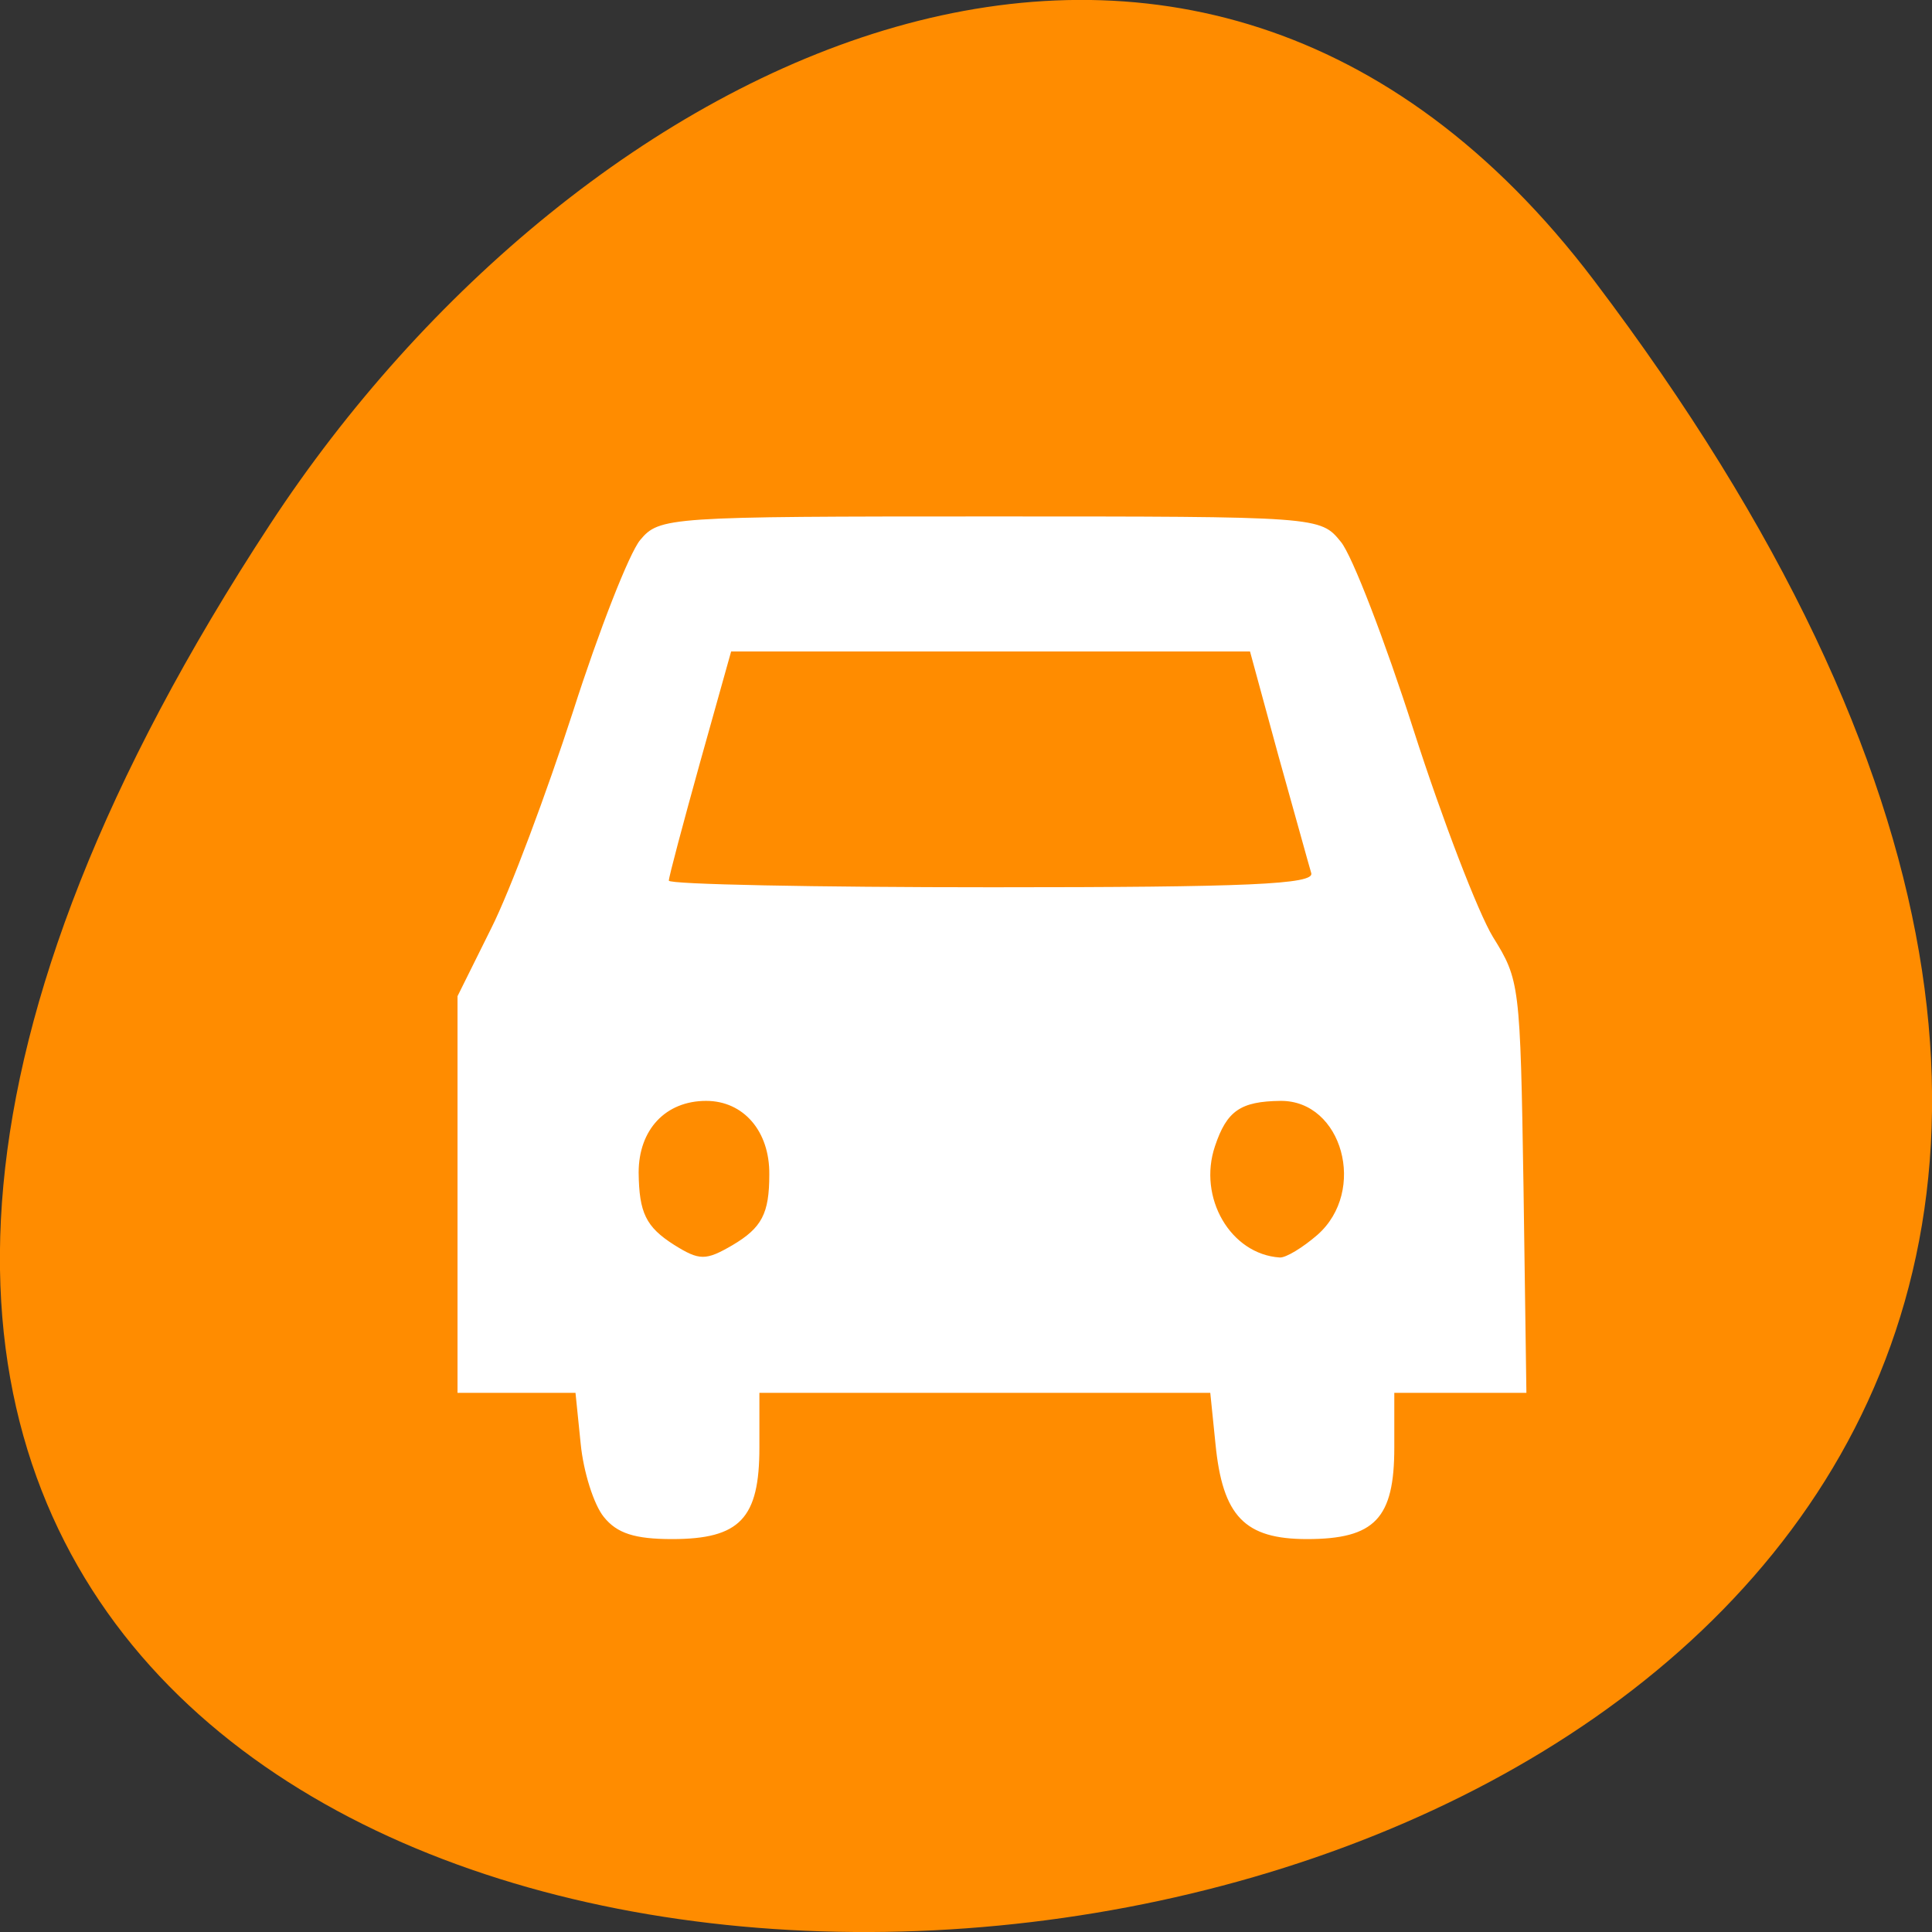 
<svg xmlns="http://www.w3.org/2000/svg" xmlns:xlink="http://www.w3.org/1999/xlink" width="16px" height="16px" viewBox="0 0 16 16" version="1.1">
<rect x="0" y="0" width="16" height="16" fill="#333333" stroke="none"/>
<g id="surface1">
<path style=" stroke:none;fill-rule:nonzero;fill:rgb(100%,54.902%,0%);fill-opacity:1;" d="M 13.199 2.32 C 25.812 18.969 -8.902 21.336 2.238 4.34 C 4.777 0.465 9.855 -2.09 13.199 2.32 Z M 13.199 2.32 "/>
<path style=" stroke:none;fill-rule:nonzero;fill:rgb(100%,100%,100%);fill-opacity:1;" d="M 5 12.562 C 4.918 12.461 4.832 12.191 4.809 11.957 L 4.766 11.535 L 3.789 11.535 L 3.789 8.25 L 4.07 7.684 C 4.227 7.371 4.527 6.566 4.746 5.891 C 4.961 5.219 5.211 4.582 5.301 4.473 C 5.461 4.281 5.527 4.277 8.199 4.277 C 10.93 4.277 10.934 4.277 11.105 4.488 C 11.199 4.602 11.469 5.305 11.707 6.047 C 11.945 6.789 12.242 7.559 12.363 7.758 C 12.586 8.117 12.59 8.148 12.617 9.828 L 12.641 11.535 L 11.547 11.535 L 11.547 11.988 C 11.547 12.574 11.387 12.746 10.824 12.746 C 10.309 12.746 10.125 12.559 10.066 11.957 L 10.023 11.535 L 6.289 11.535 L 6.289 11.988 C 6.289 12.574 6.129 12.746 5.566 12.746 C 5.258 12.746 5.109 12.699 5 12.562 Z M 6.066 10.312 C 6.309 10.168 6.371 10.051 6.371 9.727 C 6.375 9.367 6.156 9.117 5.848 9.117 C 5.512 9.117 5.289 9.355 5.289 9.711 C 5.293 10.043 5.348 10.16 5.582 10.309 C 5.793 10.441 5.844 10.441 6.066 10.312 Z M 10.91 10.227 C 11.324 9.863 11.117 9.113 10.605 9.117 C 10.273 9.121 10.16 9.199 10.062 9.492 C 9.918 9.918 10.191 10.387 10.598 10.414 C 10.648 10.418 10.789 10.332 10.91 10.227 Z M 10.859 7.23 C 10.84 7.168 10.719 6.727 10.586 6.254 L 10.352 5.395 L 6.055 5.395 L 5.797 6.316 C 5.656 6.824 5.539 7.262 5.539 7.293 C 5.539 7.324 6.746 7.348 8.219 7.348 C 10.328 7.348 10.891 7.324 10.859 7.23 Z M 10.859 7.23 "/>
</g>
</svg>
